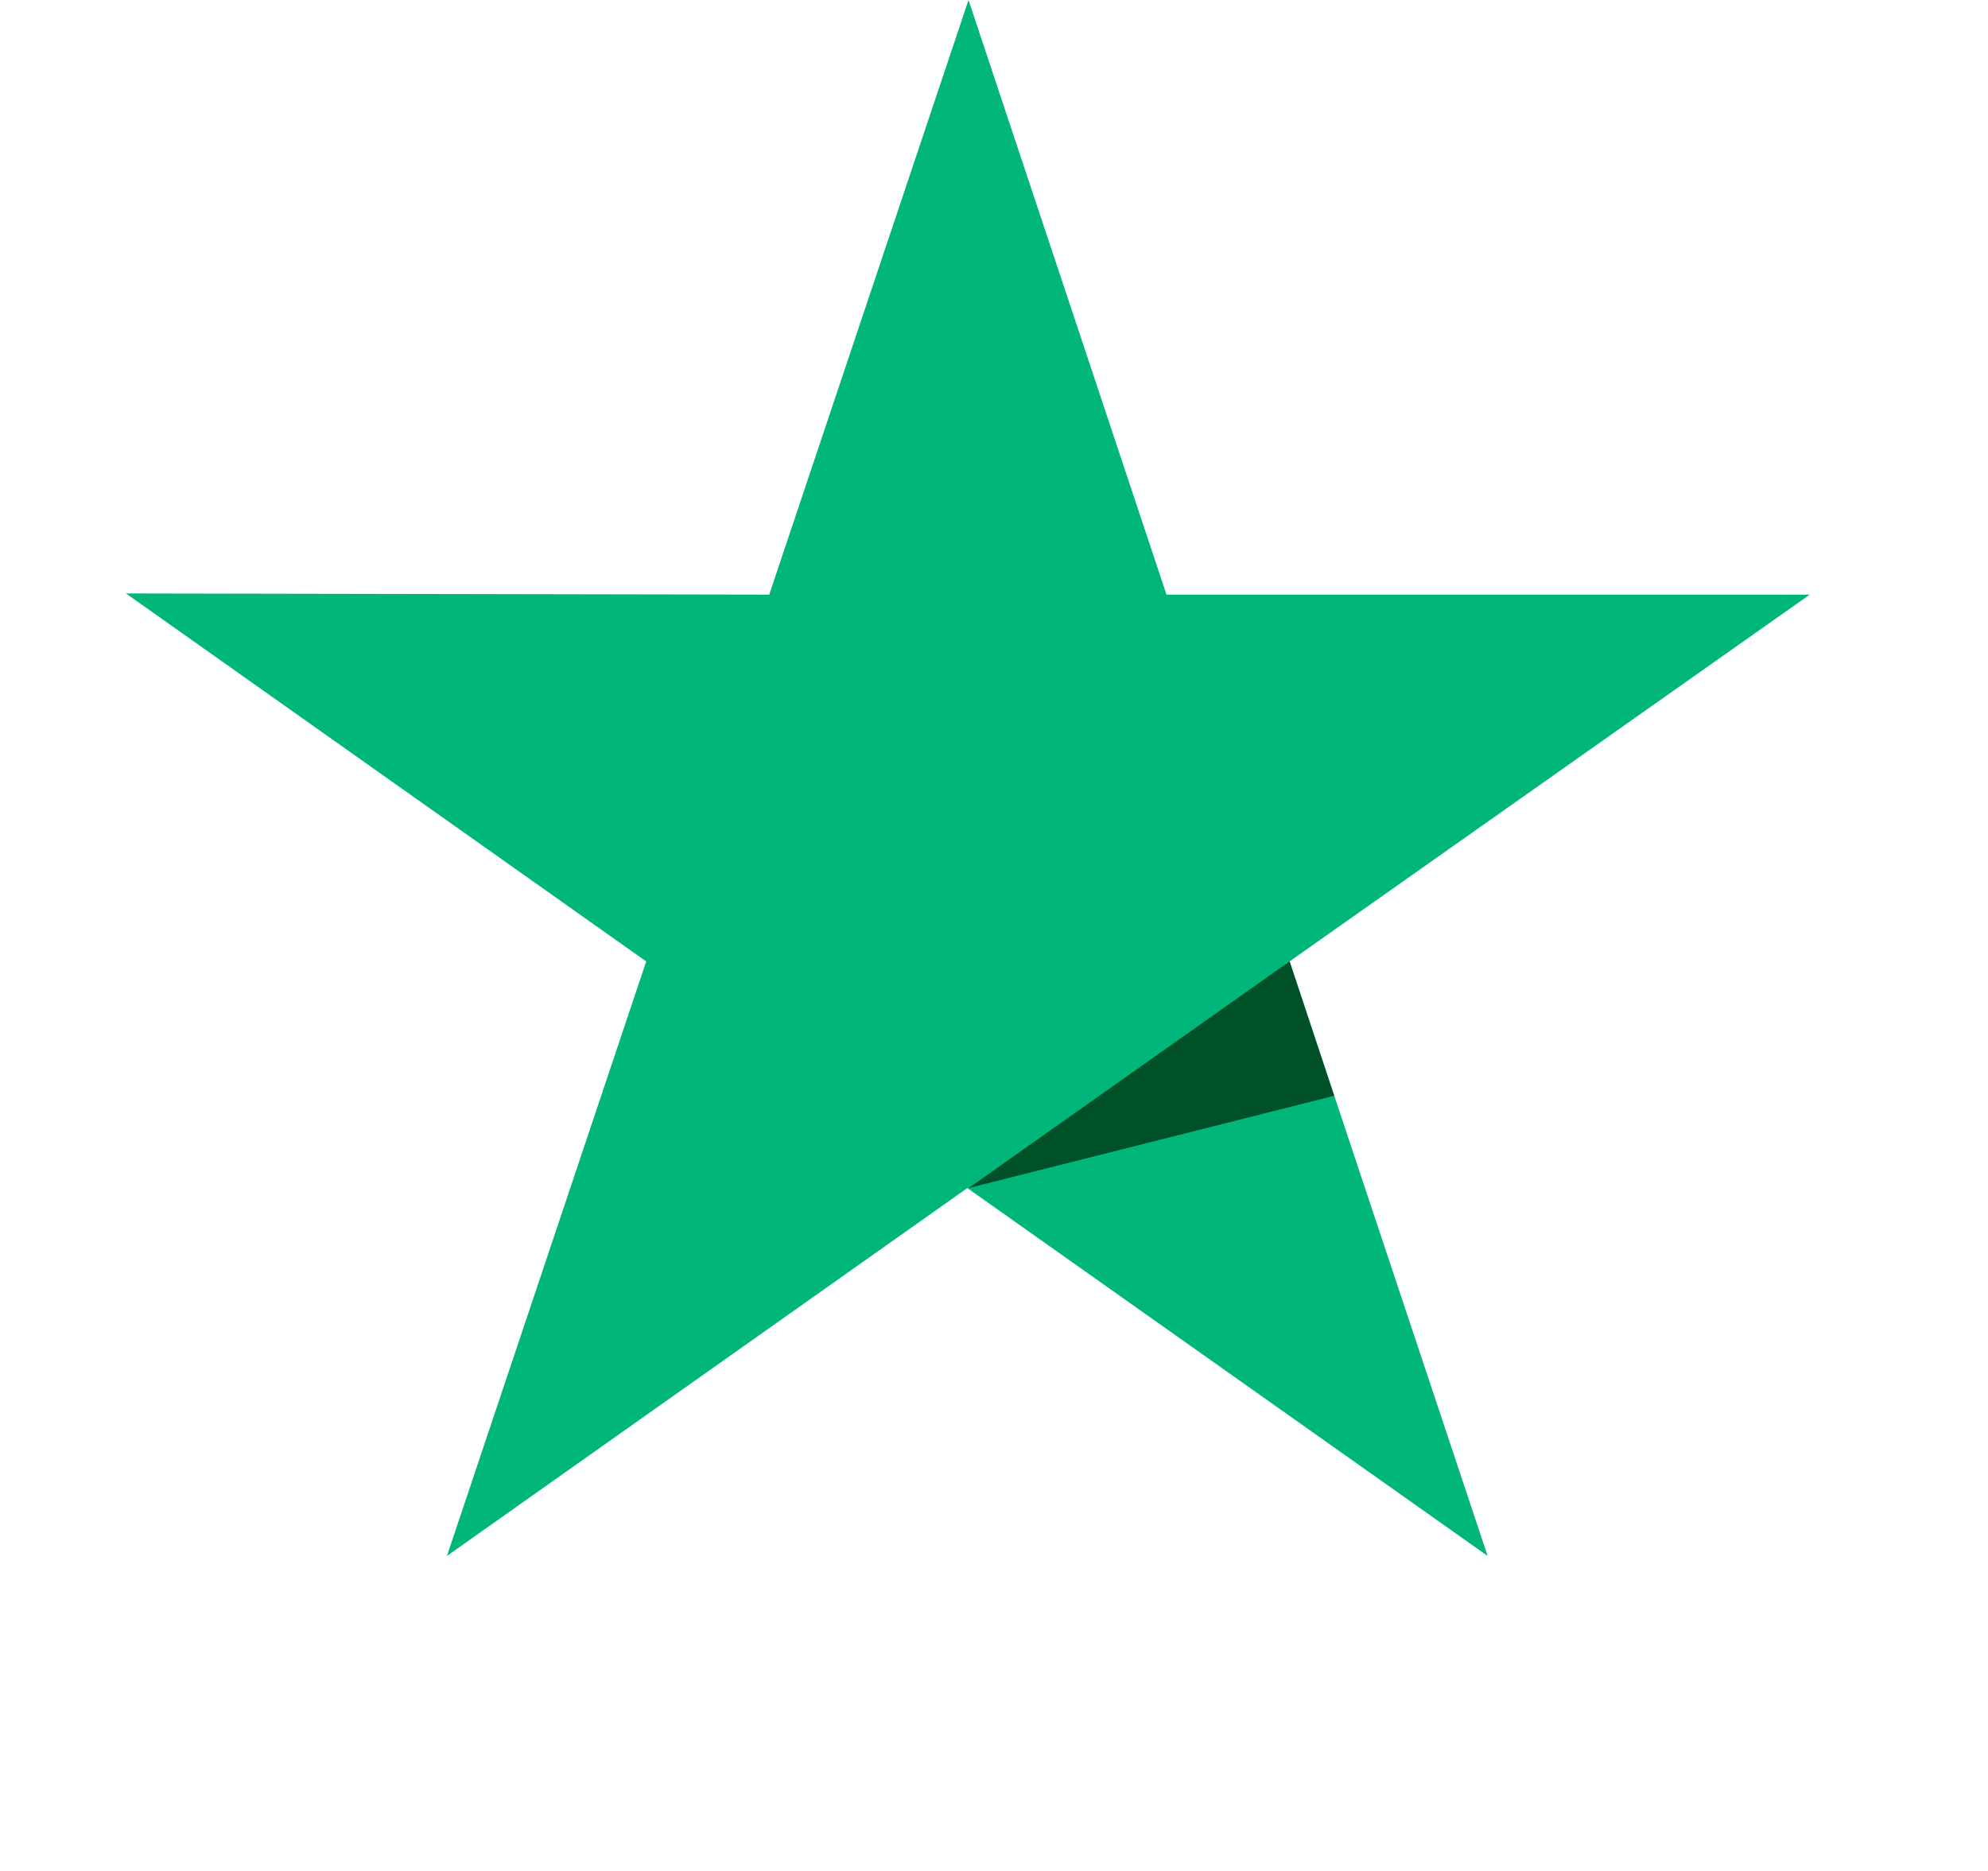 <svg width="17" height="16" viewBox="0 0 17 16" fill="none" xmlns="http://www.w3.org/2000/svg">
<g clip-path="url(#clip0_1_801)">
<path d="M15.476 5.085H9.975L8.282 0L6.578 5.085L1.077 5.075L5.526 8.222L3.822 13.306L8.272 10.16L12.721 13.306L11.027 8.222L15.476 5.085Z" fill="#00B67A"/>
<path d="M11.409 9.371L11.028 8.221L8.283 10.16L11.409 9.371Z" fill="#005128"/>
</g>
<defs>
<clipPath id="clip0_1_801">
<rect width="16" height="16" fill="white" transform="translate(0.276)"/>
</clipPath>
</defs>
</svg>
